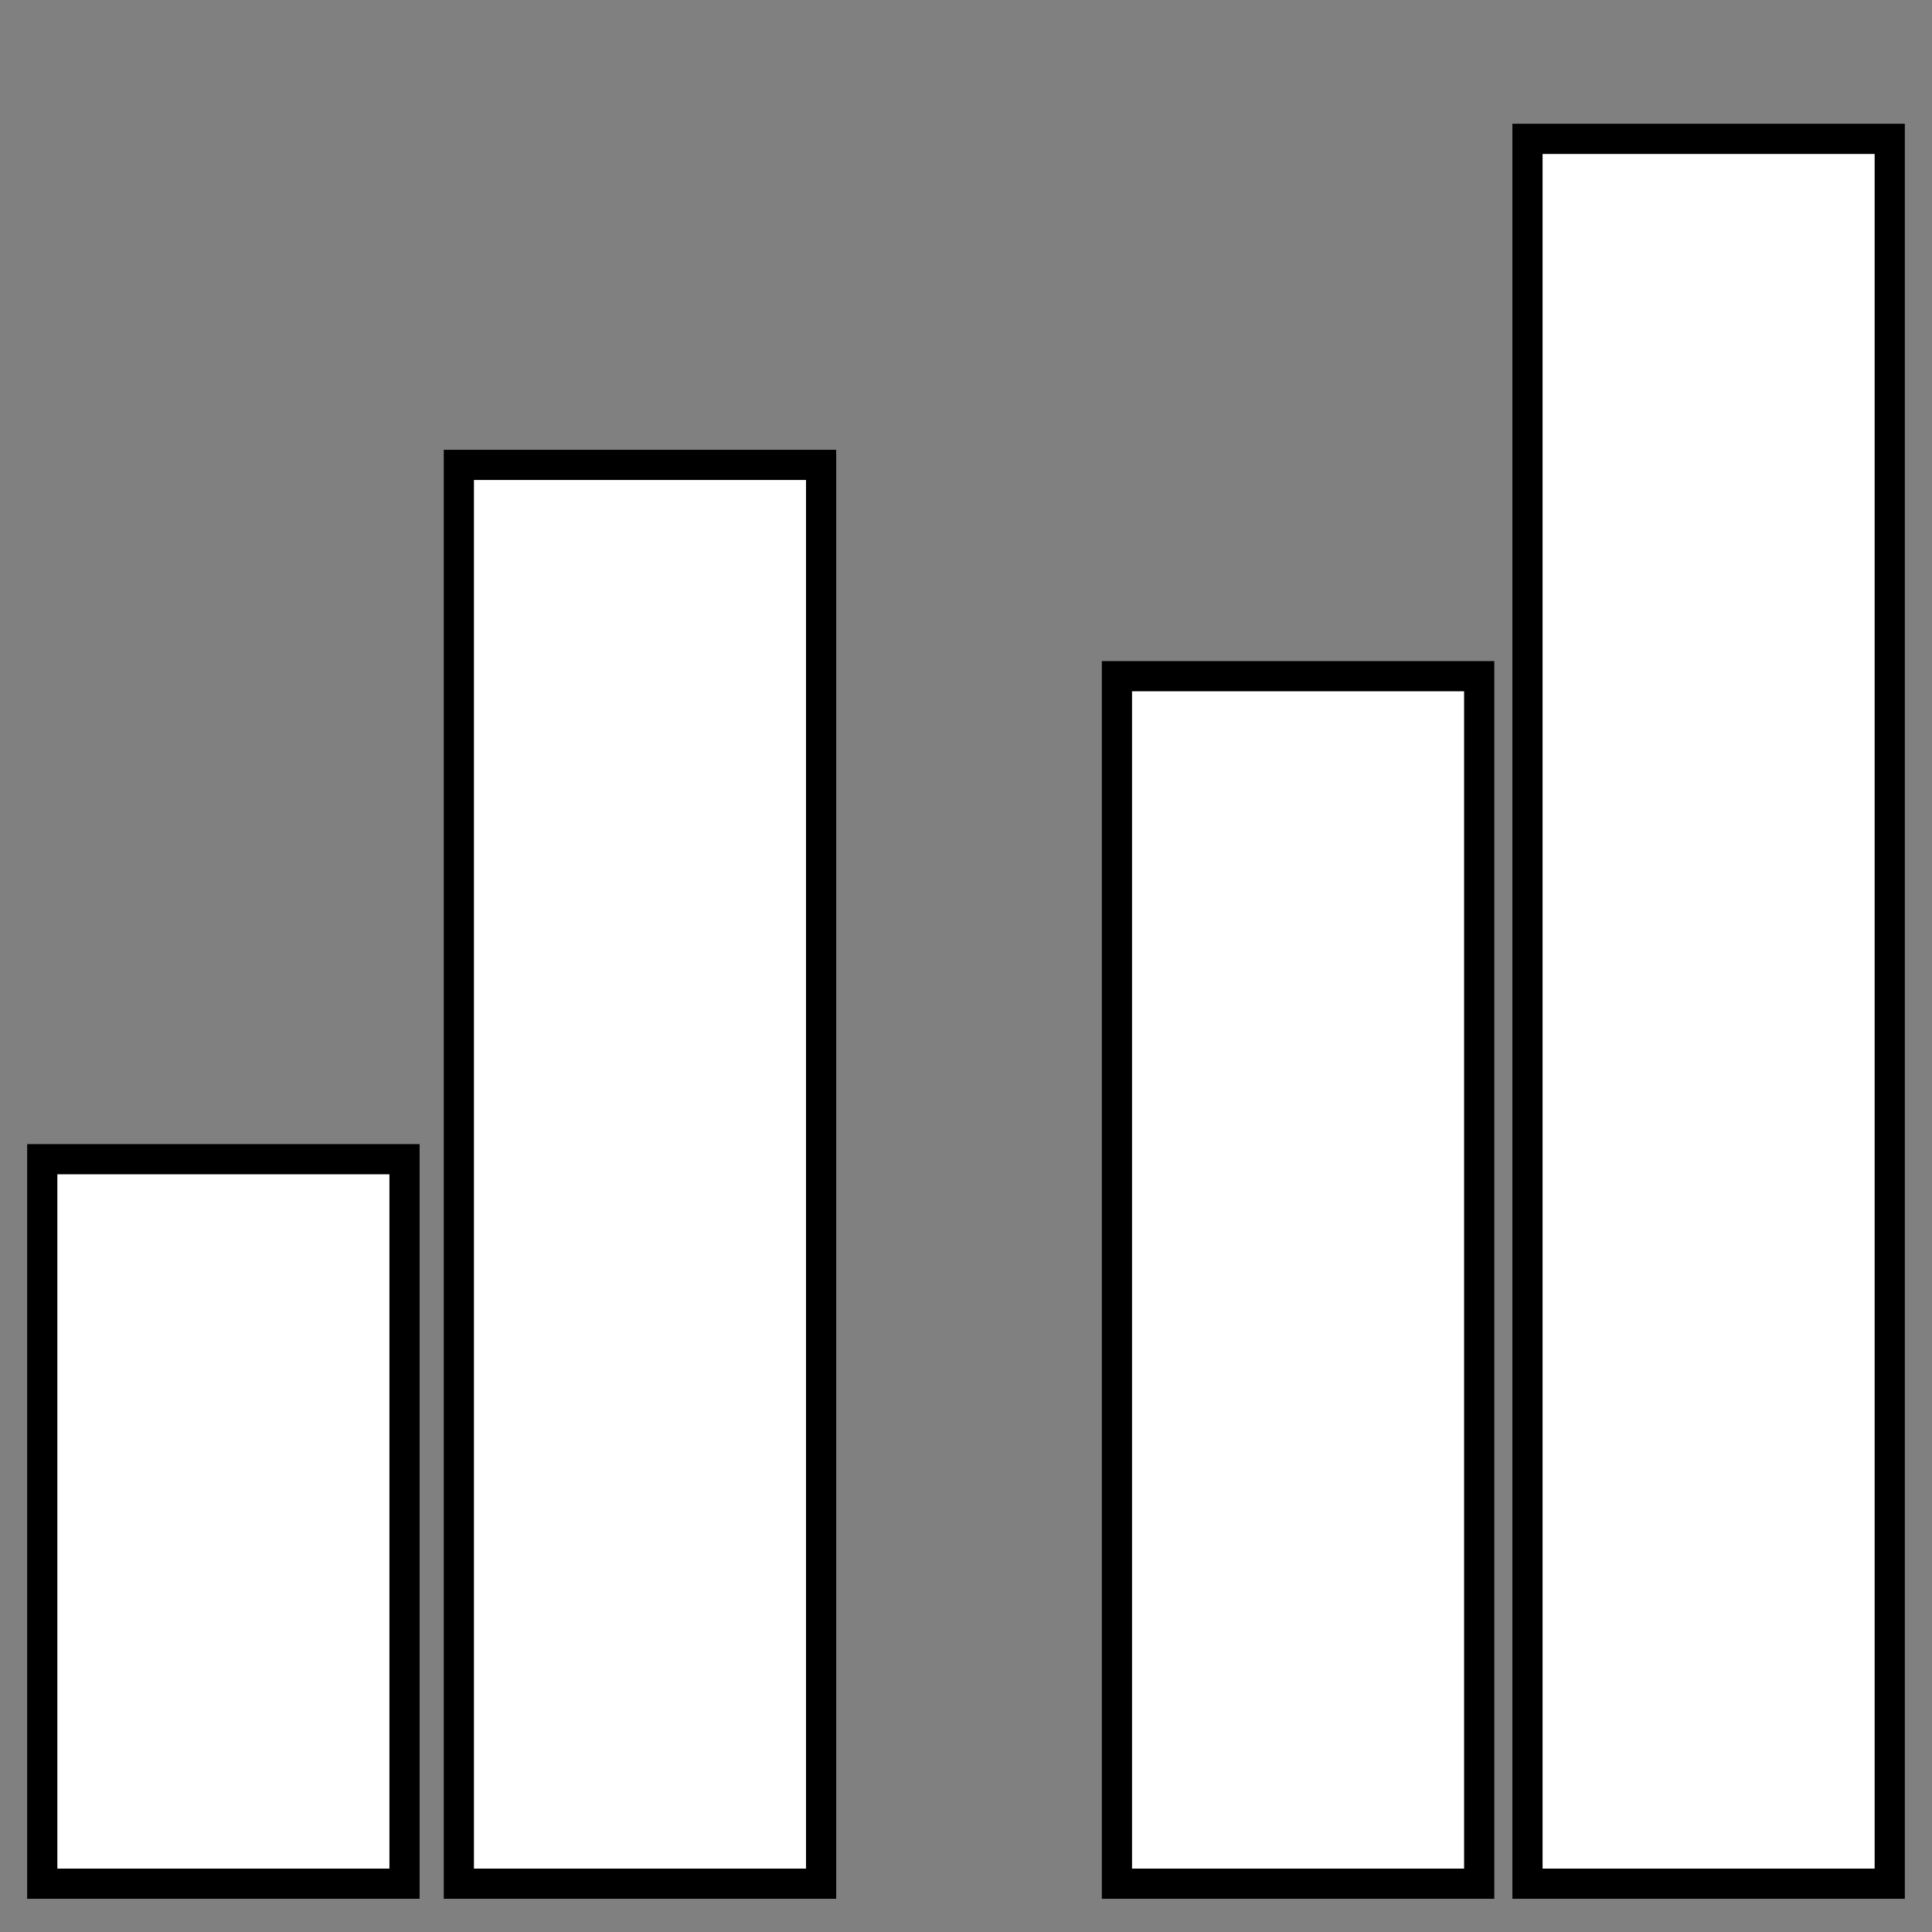<?xml version="1.0" encoding="utf-8"?>
<!-- Generator: Adobe Illustrator 25.0.1, SVG Export Plug-In . SVG Version: 6.00 Build 0)  -->
<svg version="1.1" id="Layer_1" xmlns="http://www.w3.org/2000/svg" xmlns:xlink="http://www.w3.org/1999/xlink" x="0px" y="0px"
	 viewBox="0 0 32 32" style="enable-background:new 0 0 32 32;" xml:space="preserve">
<rect x="0" y="0" width="32" height="32" fill="#808080" stroke="none"/>
<style type="text/css">
	.st0{fill:#FFFFFF;stroke:#000000;stroke-width:0.5;stroke-miterlimit:10;}
</style>
<rect x="0.7" y="19.2" class="st0" width="6" height="12"/>
<rect x="7.6" y="7.7" class="st0" width="6" height="23.5"/>
<rect x="18.5" y="11.2" class="st0" width="6" height="20"/>
<rect x="25.3" y="2.3" class="st0" width="6" height="28.9"/>
</svg>
